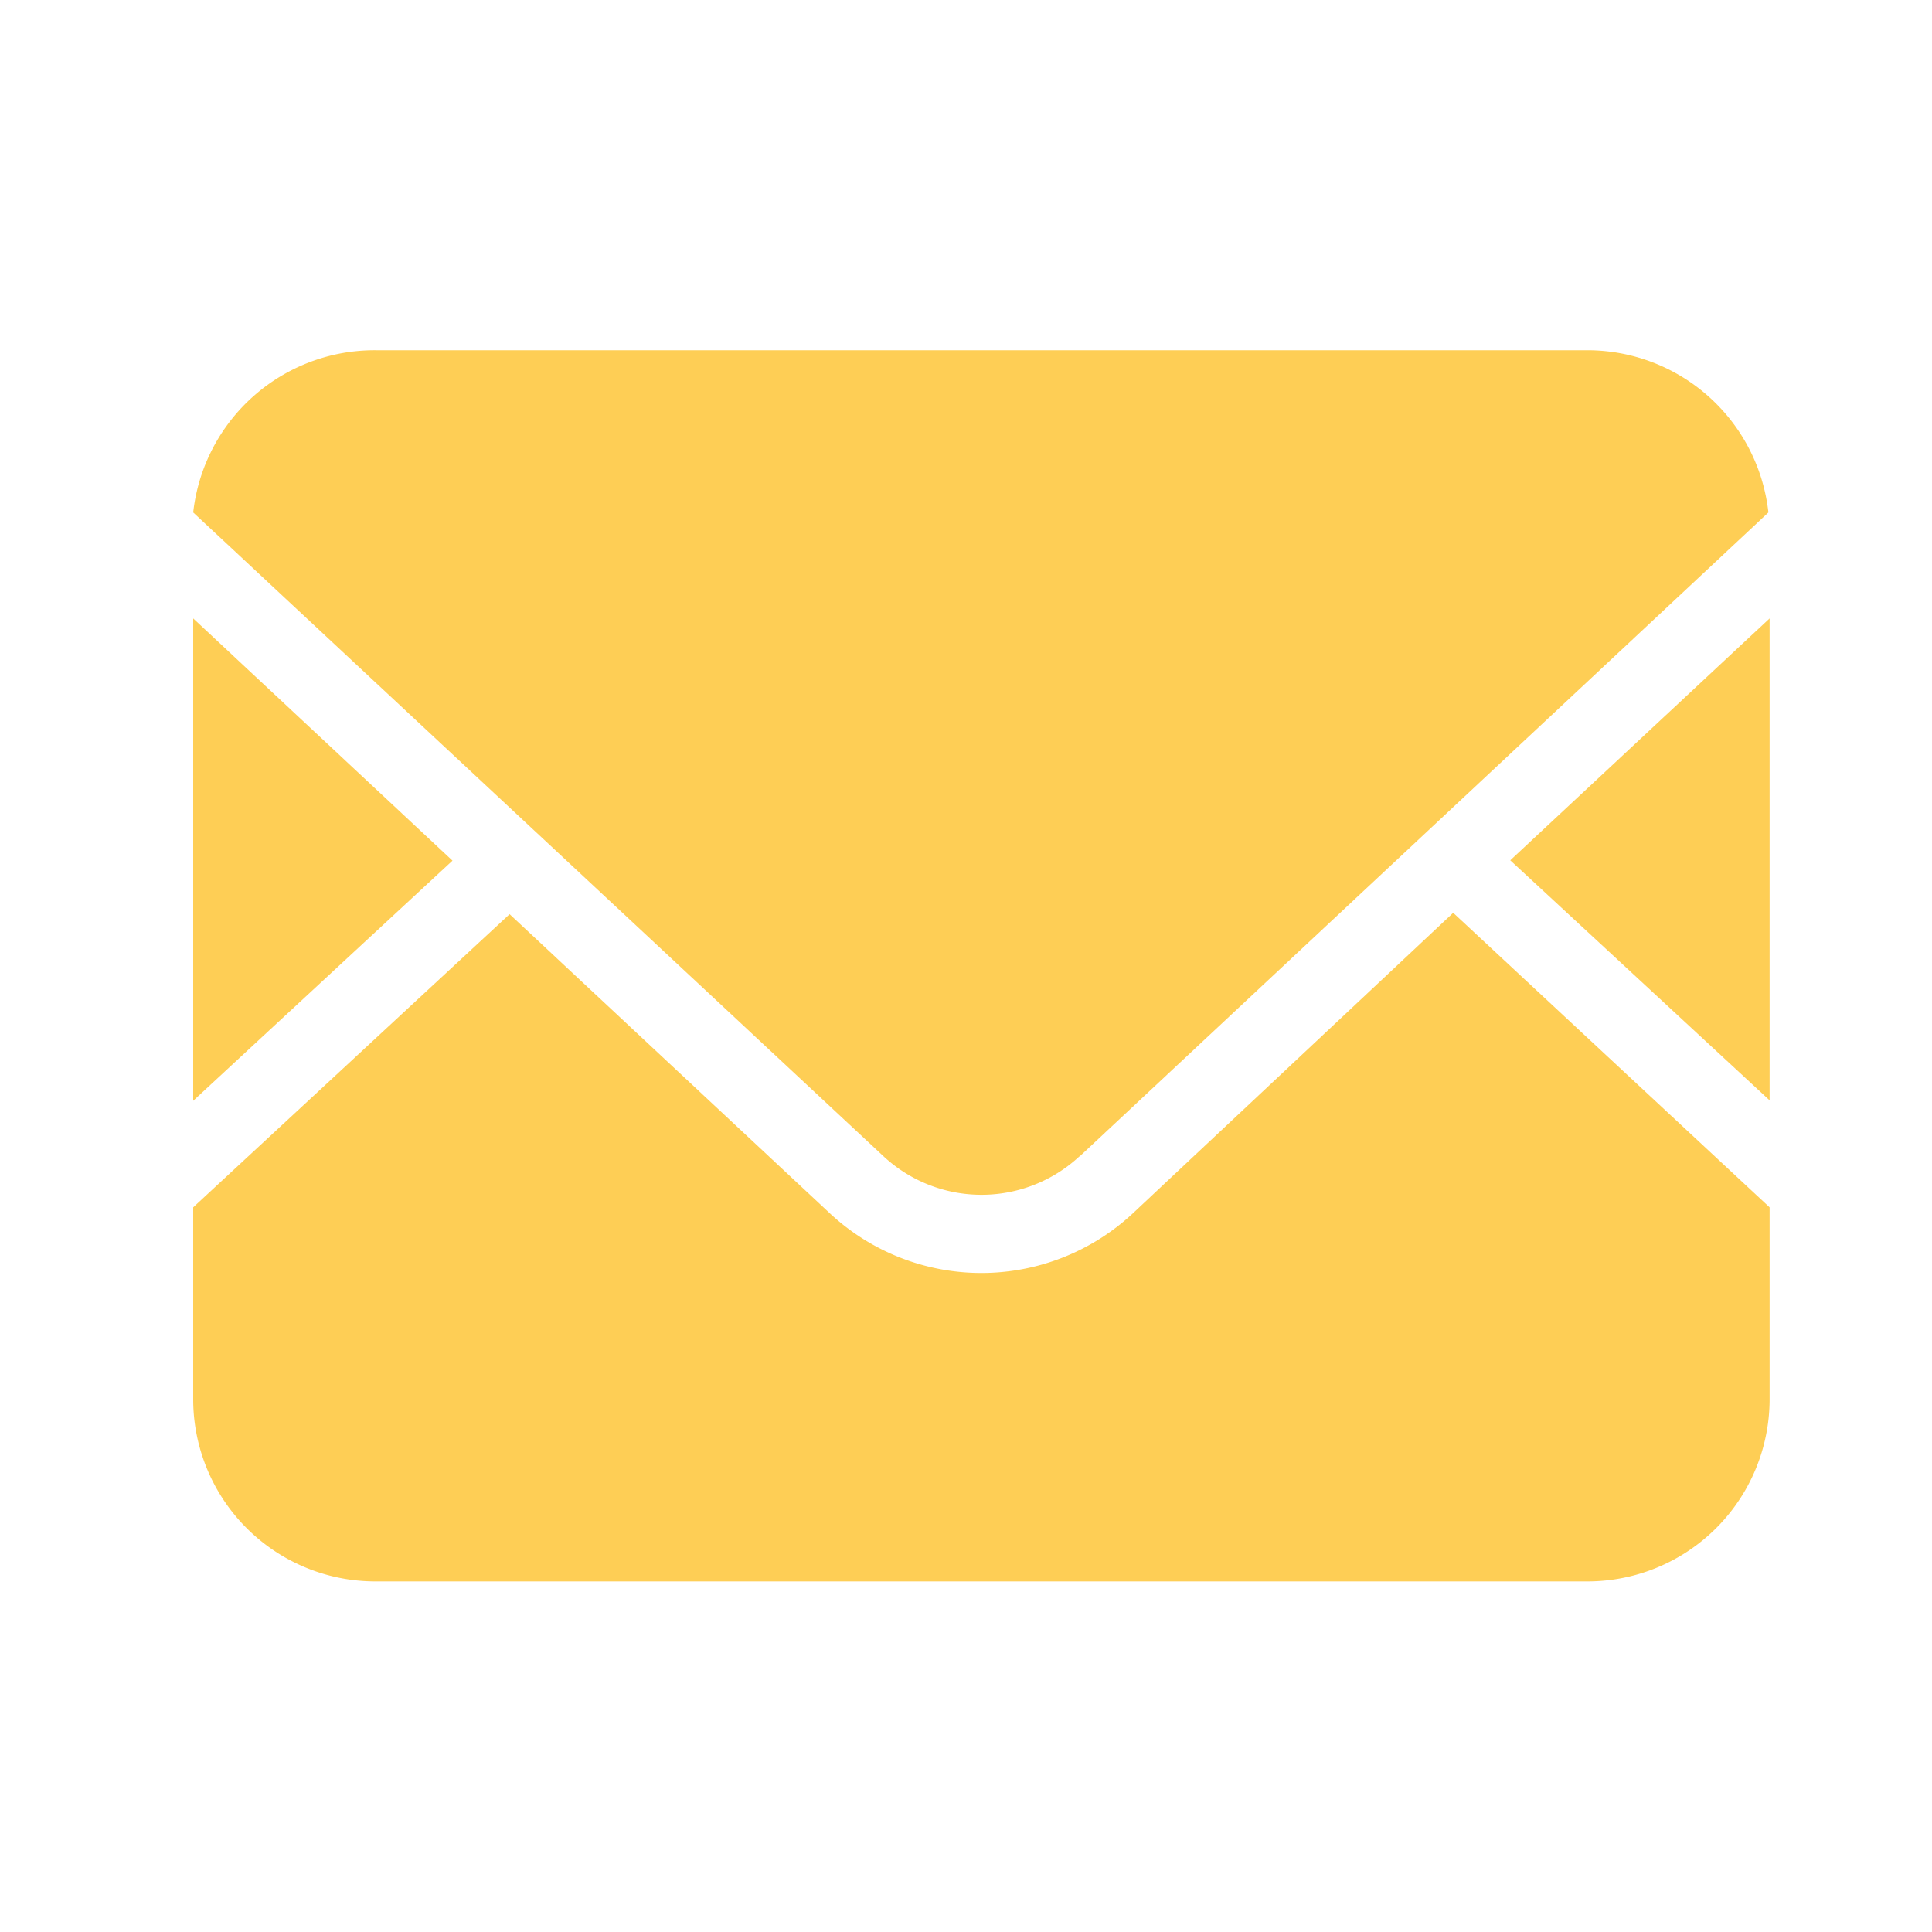 <svg xmlns="http://www.w3.org/2000/svg" width="34" height="34" viewBox="0 0 34 34">
  <g id="inbox2" transform="translate(-132 -740)">
    <rect id="矩形_18175" data-name="矩形 18175" width="34" height="34" transform="translate(132 740)" fill="none"/>
    <path id="inbox" d="M15.6,14.187,27.721,2.854A3.206,3.206,0,0,0,24.536,0H3.211A3.211,3.211,0,0,0,0,2.854L12.151,14.187a2.533,2.533,0,0,0,3.444,0ZM0,4.719v8.489L4.563,8.982ZM16.533,15.192a3.911,3.911,0,0,1-5.325,0L5.568,9.924,0,15.083V18.46a3.206,3.206,0,0,0,3.211,3.206H24.536a3.206,3.206,0,0,0,3.206-3.206V15.083L22.174,9.9Zm6.645-6.216L27.742,13.2V4.719Z" transform="translate(135.4 746.164)" fill="#fece55"/>
  </g>
</svg>

